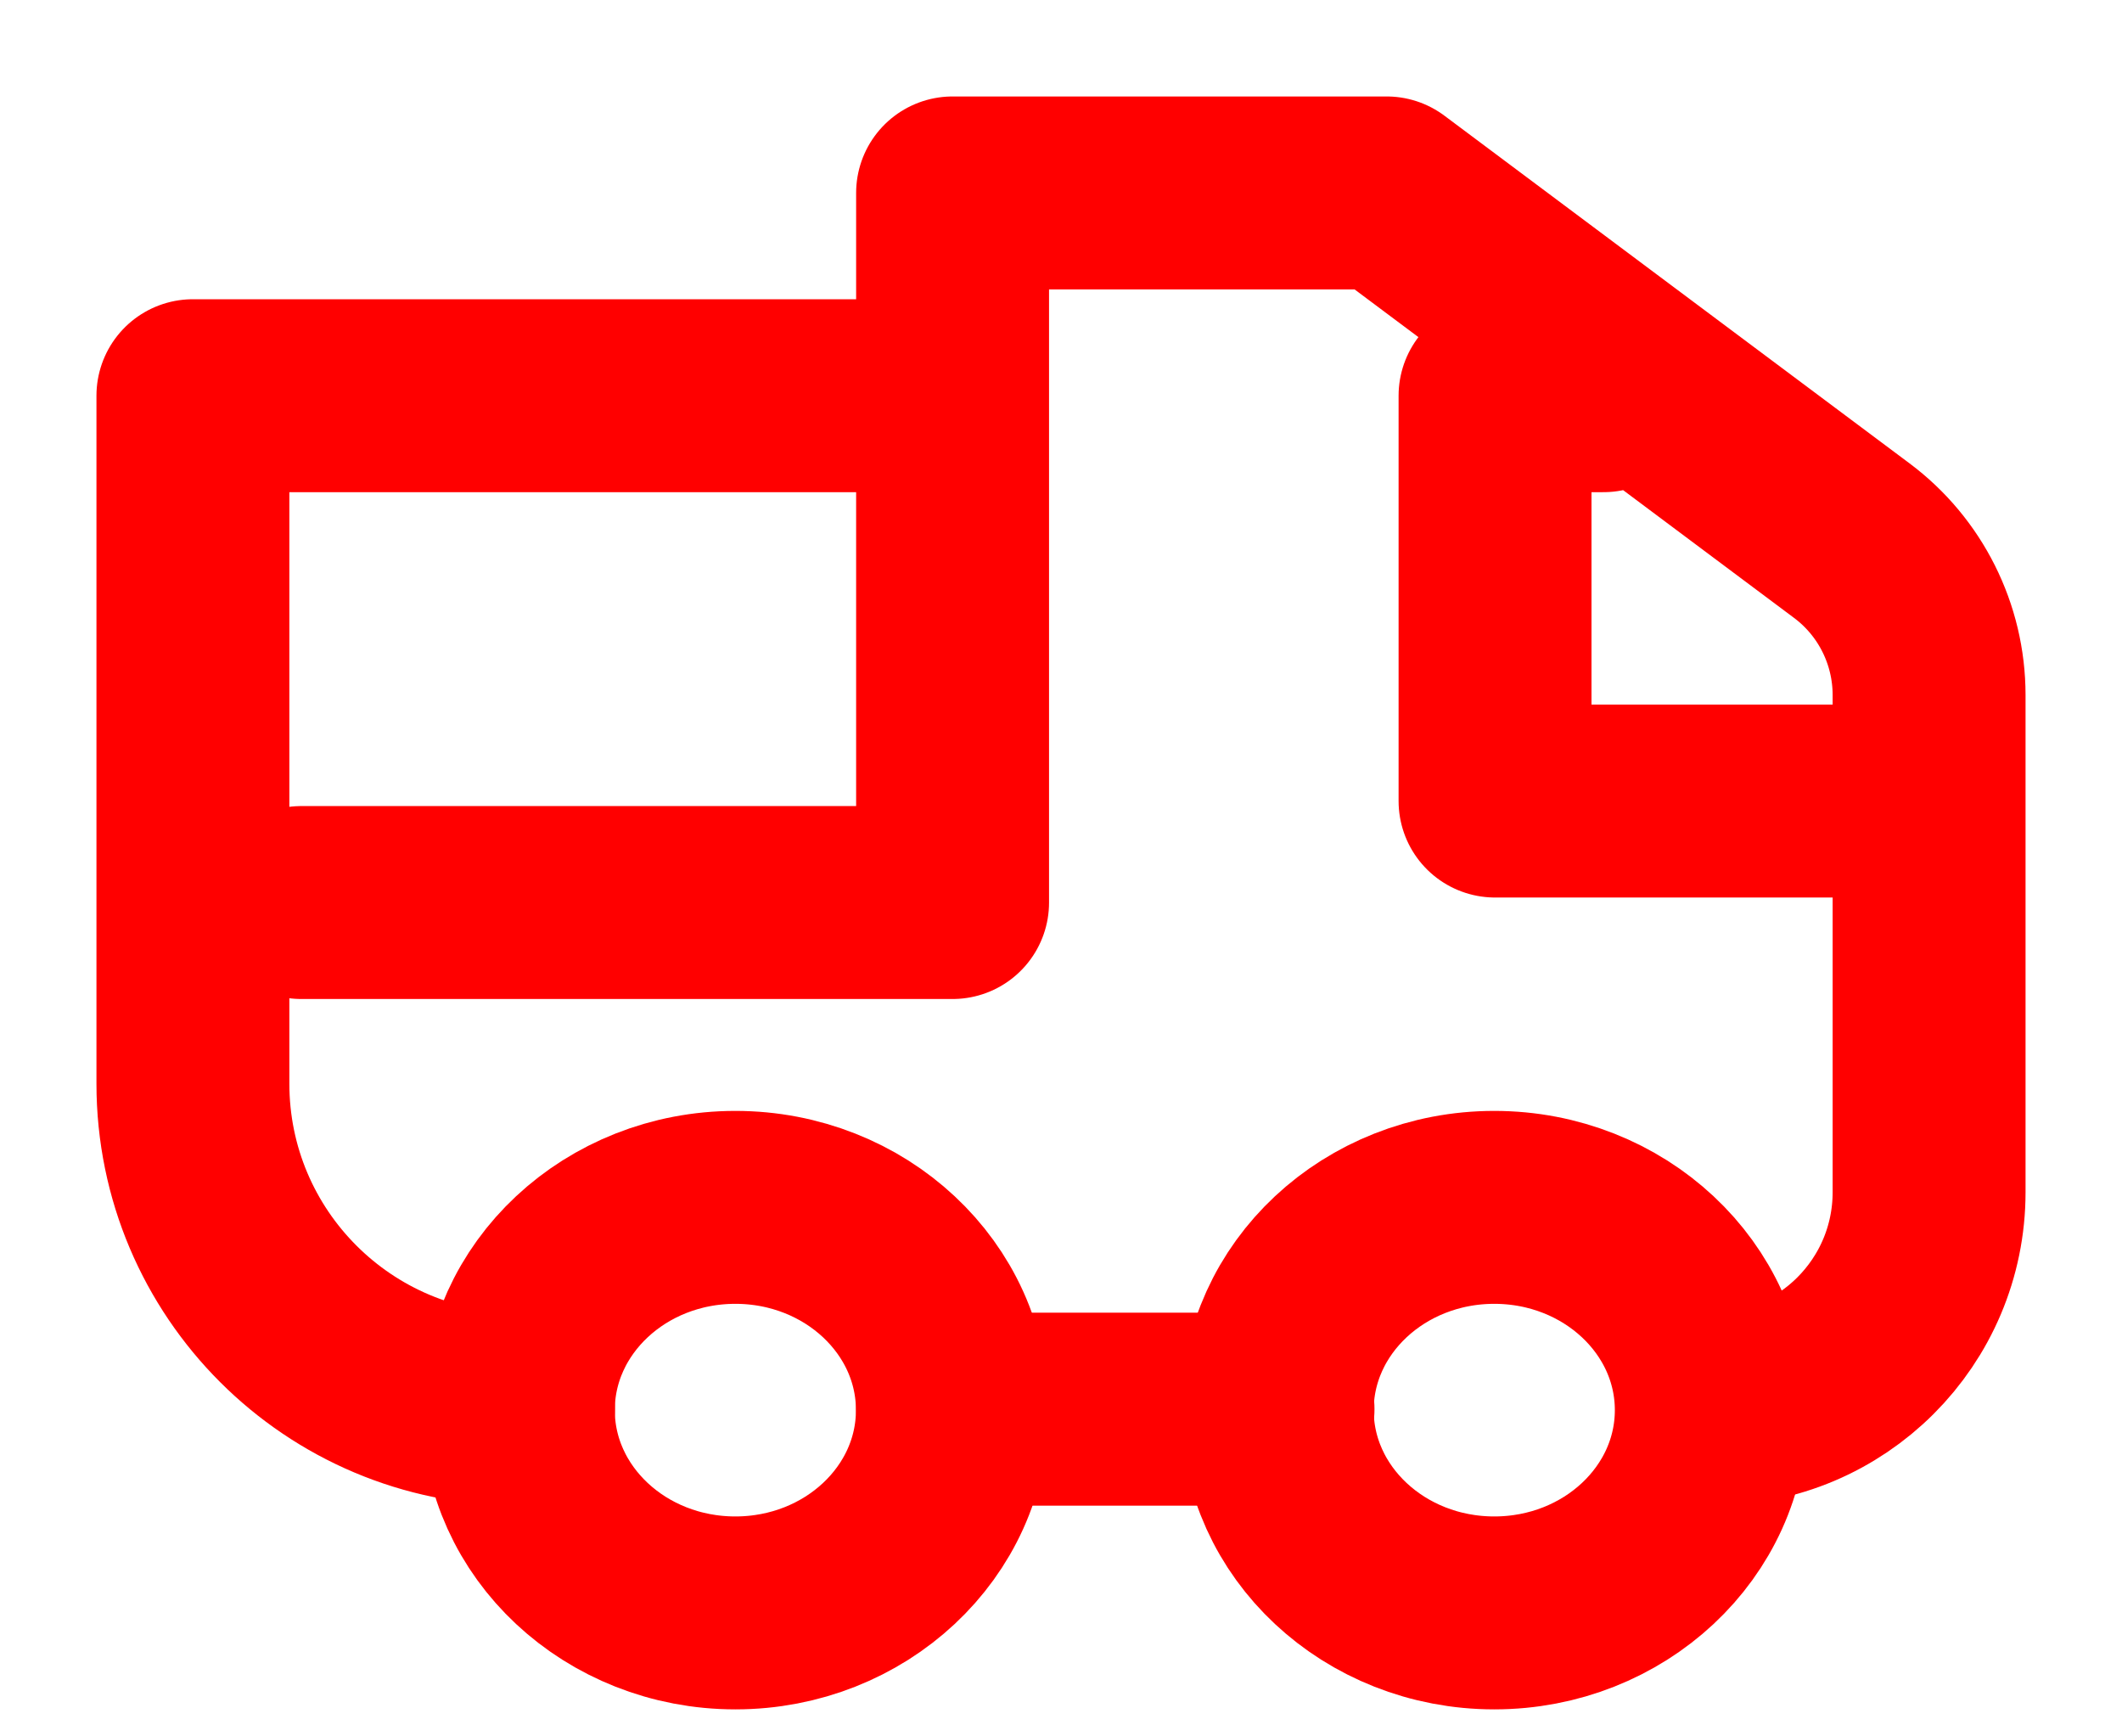 <svg width="11" height="9" viewBox="0 0 11 9" fill="none" xmlns="http://www.w3.org/2000/svg">
<ellipse cx="7.746" cy="7.309" rx="1.125" ry="1.051" stroke="#FF0000"/>
<ellipse cx="3.812" cy="7.309" rx="1.125" ry="1.051" stroke="#FF0000"/>
<path d="M1.562 4.678H4.938V1M4.938 1V2.051H1V5.617C1 6.549 1.756 7.304 2.688 7.304V7.304M4.938 1H7.188L9.599 2.802C9.851 2.99 10 3.287 10 3.603V4.152M8.312 2.051H7.75V4.152H10M10 4.152V6.179C10 6.801 9.496 7.304 8.875 7.304V7.304M6.625 7.304H4.938" stroke="#FF0000" stroke-linecap="round" stroke-linejoin="round"/>
</svg>

